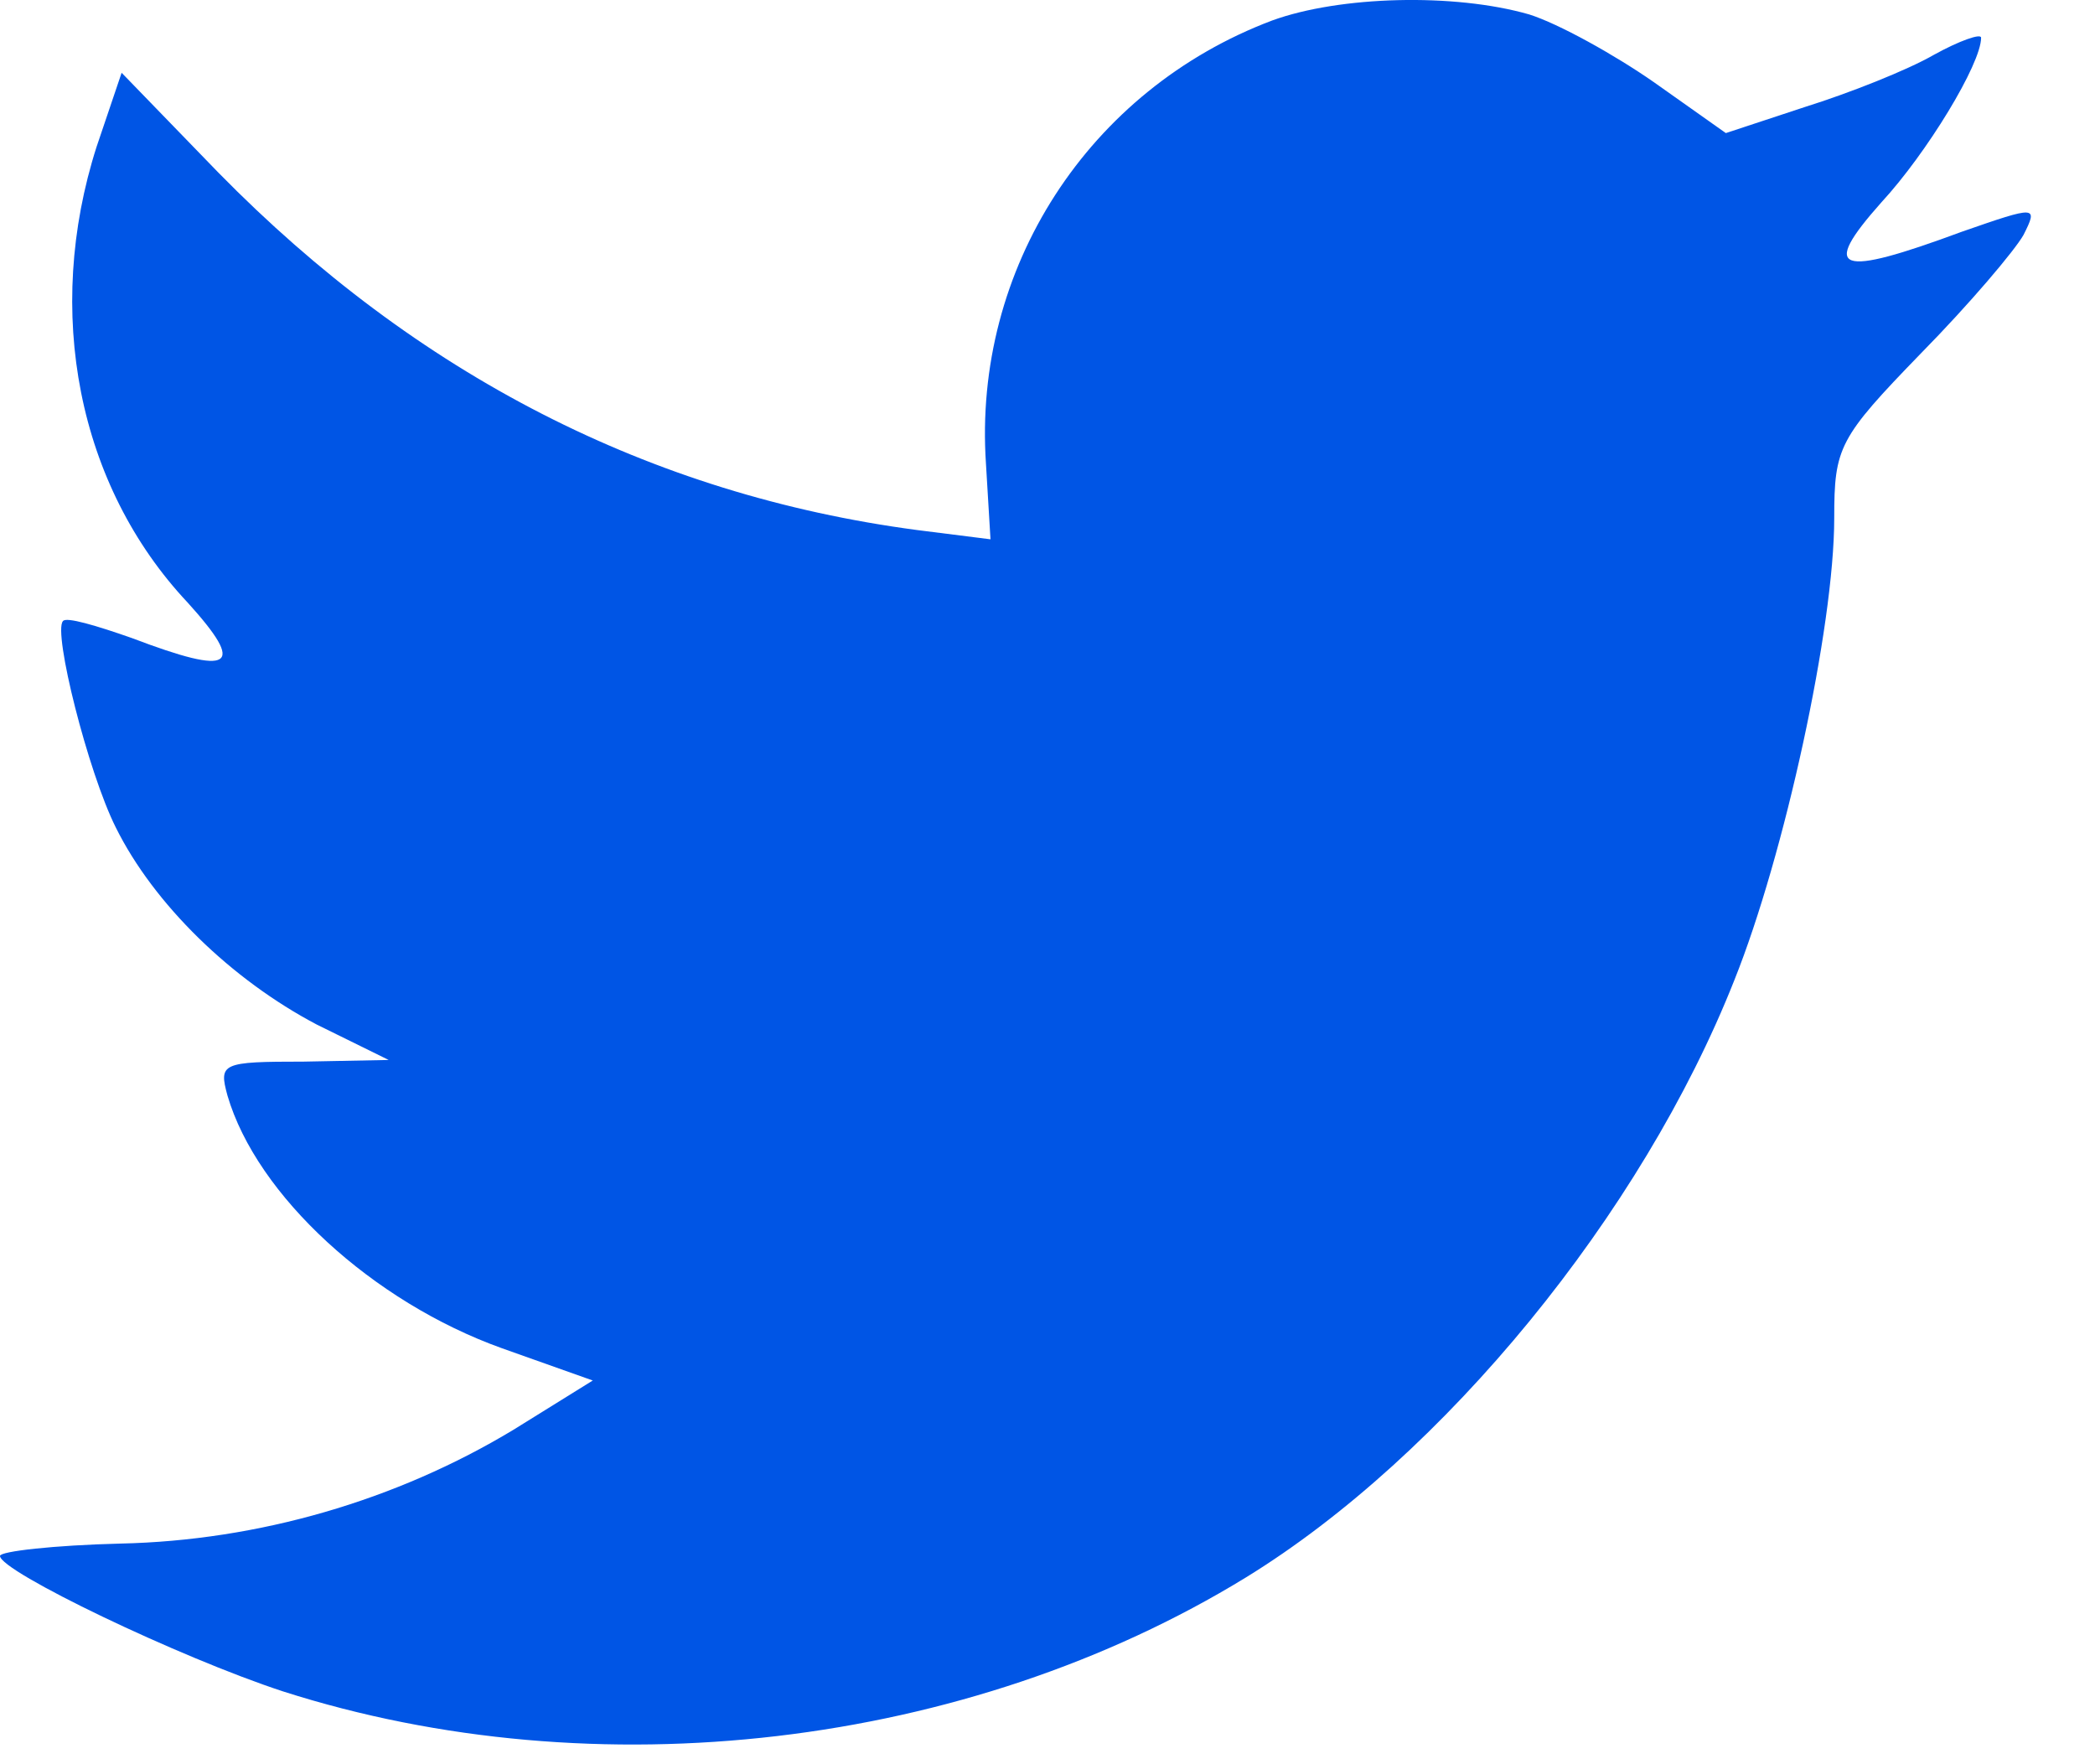 <?xml version="1.0" encoding="UTF-8"?>
<svg width="19px" height="16px" viewBox="0 0 19 16" version="1.1" xmlns="http://www.w3.org/2000/svg" xmlns:xlink="http://www.w3.org/1999/xlink">
    <!-- Generator: Sketch 51.3 (57544) - http://www.bohemiancoding.com/sketch -->
    <title>twitter</title>
    <desc>Created with Sketch.</desc>
    <defs></defs>
    <g id="Desktop" stroke="none" stroke-width="1" fill="none" fill-rule="evenodd">
        <g id="320-menu-2" transform="translate(-38, -263)">
            <g id="twitter" transform="translate(35, 259)">
                <rect id="contenedor" fill-rule="nonzero" x="0" y="0" width="24" height="24"></rect>
                <path d="M14.537,4.186 C12.873,4.814 11.822,6.435 11.942,8.207 L11.983,8.891 L11.317,8.807 C8.895,8.486 6.778,7.397 4.982,5.567 L4.103,4.66 L3.876,5.331 C3.398,6.825 3.704,8.403 4.702,9.465 C5.234,10.052 5.114,10.136 4.197,9.787 C3.878,9.675 3.598,9.591 3.571,9.633 C3.479,9.731 3.798,11.001 4.05,11.504 C4.396,12.202 5.101,12.886 5.873,13.292 L6.525,13.613 L5.754,13.628 C5.009,13.628 4.983,13.642 5.063,13.936 C5.329,14.843 6.38,15.807 7.551,16.227 L8.376,16.52 L7.658,16.966 C6.593,17.609 5.342,17.972 4.091,17.999 C3.491,18.014 3,18.069 3,18.111 C3,18.25 4.624,19.031 5.568,19.34 C8.402,20.247 11.77,19.856 14.298,18.307 C16.095,17.203 17.891,15.011 18.73,12.887 C19.183,11.757 19.635,9.689 19.635,8.699 C19.635,8.056 19.676,7.973 20.421,7.205 C20.86,6.759 21.273,6.271 21.352,6.13 C21.485,5.865 21.472,5.865 20.794,6.101 C19.663,6.52 19.503,6.465 20.062,5.836 C20.474,5.39 20.967,4.58 20.967,4.342 C20.967,4.3 20.769,4.37 20.541,4.496 C20.301,4.635 19.77,4.845 19.37,4.97 L18.652,5.207 L17.999,4.745 C17.64,4.495 17.135,4.215 16.869,4.131 C16.188,3.935 15.149,3.963 14.537,4.186 Z" id="Shape" fill="#0055E5"></path>
            </g>
        </g>
    </g>
</svg>